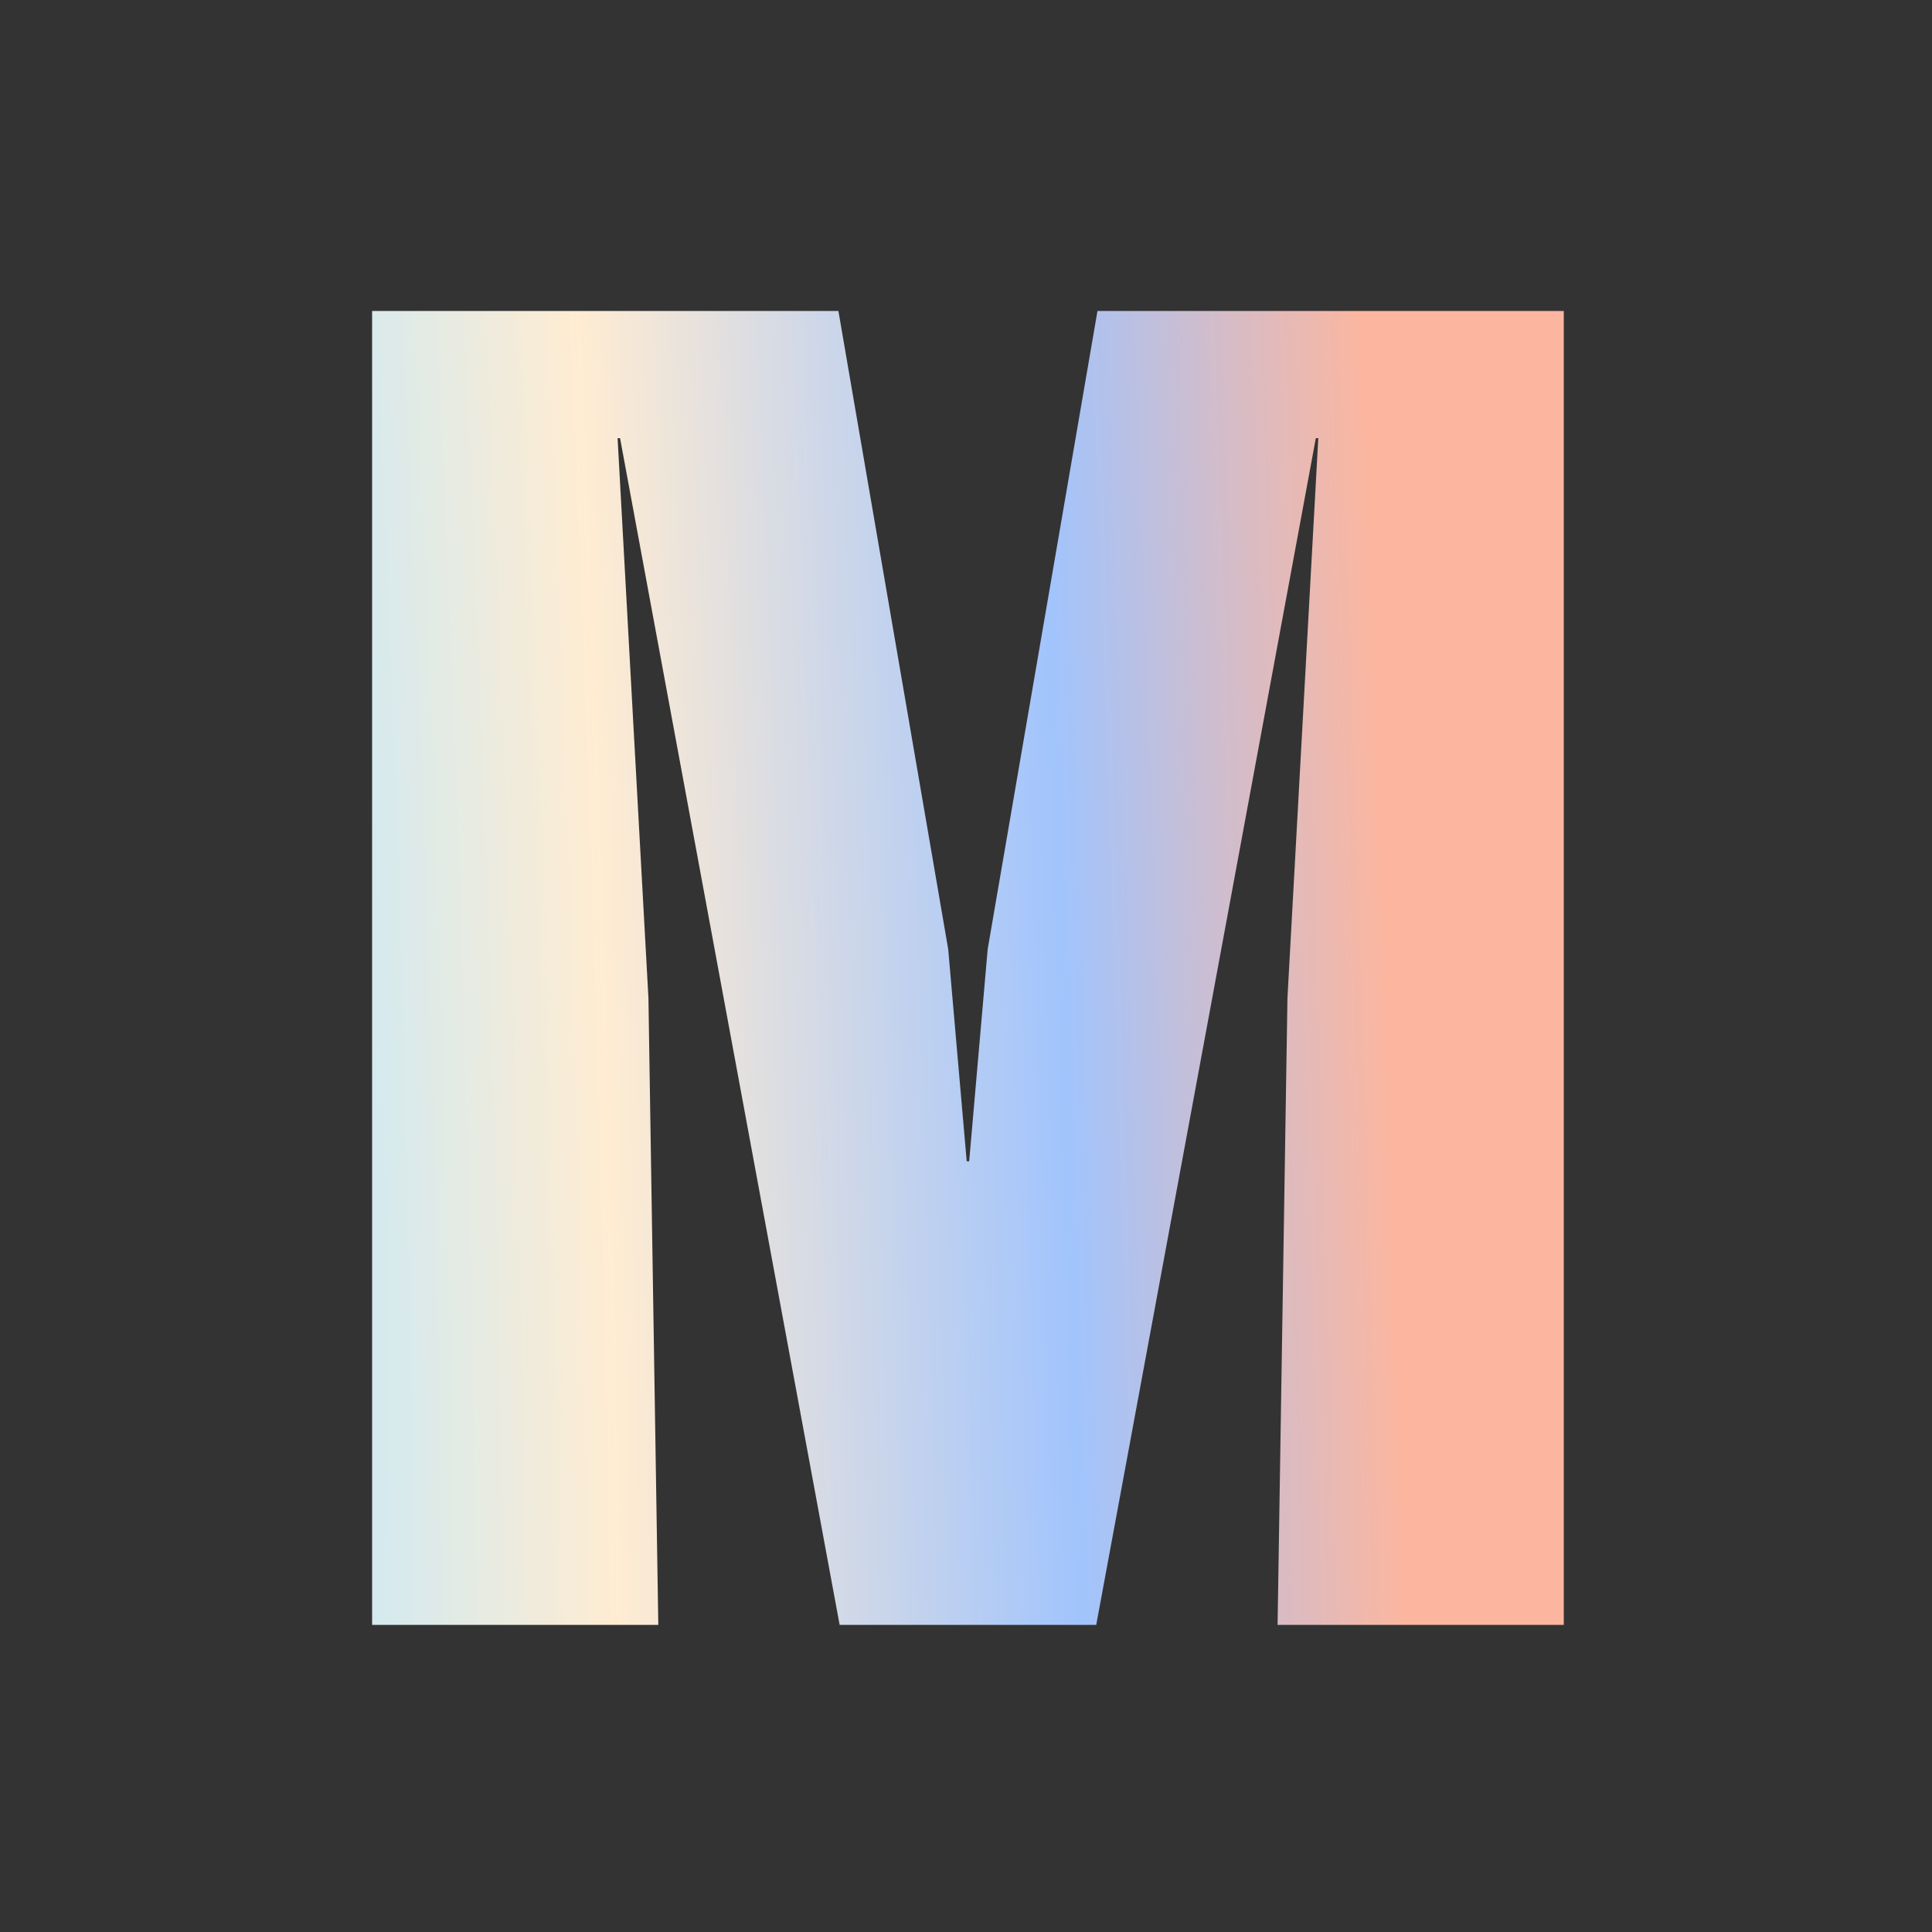 <svg width="500" height="500" viewBox="0 0 500 500" fill="none" xmlns="http://www.w3.org/2000/svg">
<rect x="0" y="0" width="500" height="500" fill="#333333" stroke="none"/>
<g clip-path="url(#clip0_75_32)">
<path d="M96.299 420.523V80.483H216.98L245.394 245.645L250.183 300.537H250.822L255.611 245.645L284.025 80.483H404.707V420.523H330.637L333.191 258.276L341.173 113.394H340.535L283.705 420.523H217.299L160.471 113.394H159.832L167.814 258.276L170.367 420.523H96.299Z" fill="url(#paint0_radial_75_32)"/>
</g>
<defs>
<radialGradient id="paint0_radial_75_32" cx="0" cy="0" r="1" gradientUnits="userSpaceOnUse" gradientTransform="translate(33.386 230.401) rotate(-0.983) scale(431.608 4864.16)">
<stop offset="0.087" stop-color="#C2E9FB"/>
<stop offset="0.286" stop-color="#FFECD2"/>
<stop offset="0.558" stop-color="#A1C4FD"/>
<stop offset="0.751" stop-color="#FCB69F"/>
</radialGradient>
<clipPath id="clip0_75_32">
<rect width="500" height="500" fill="white"/>
</clipPath>
</defs>
</svg>

